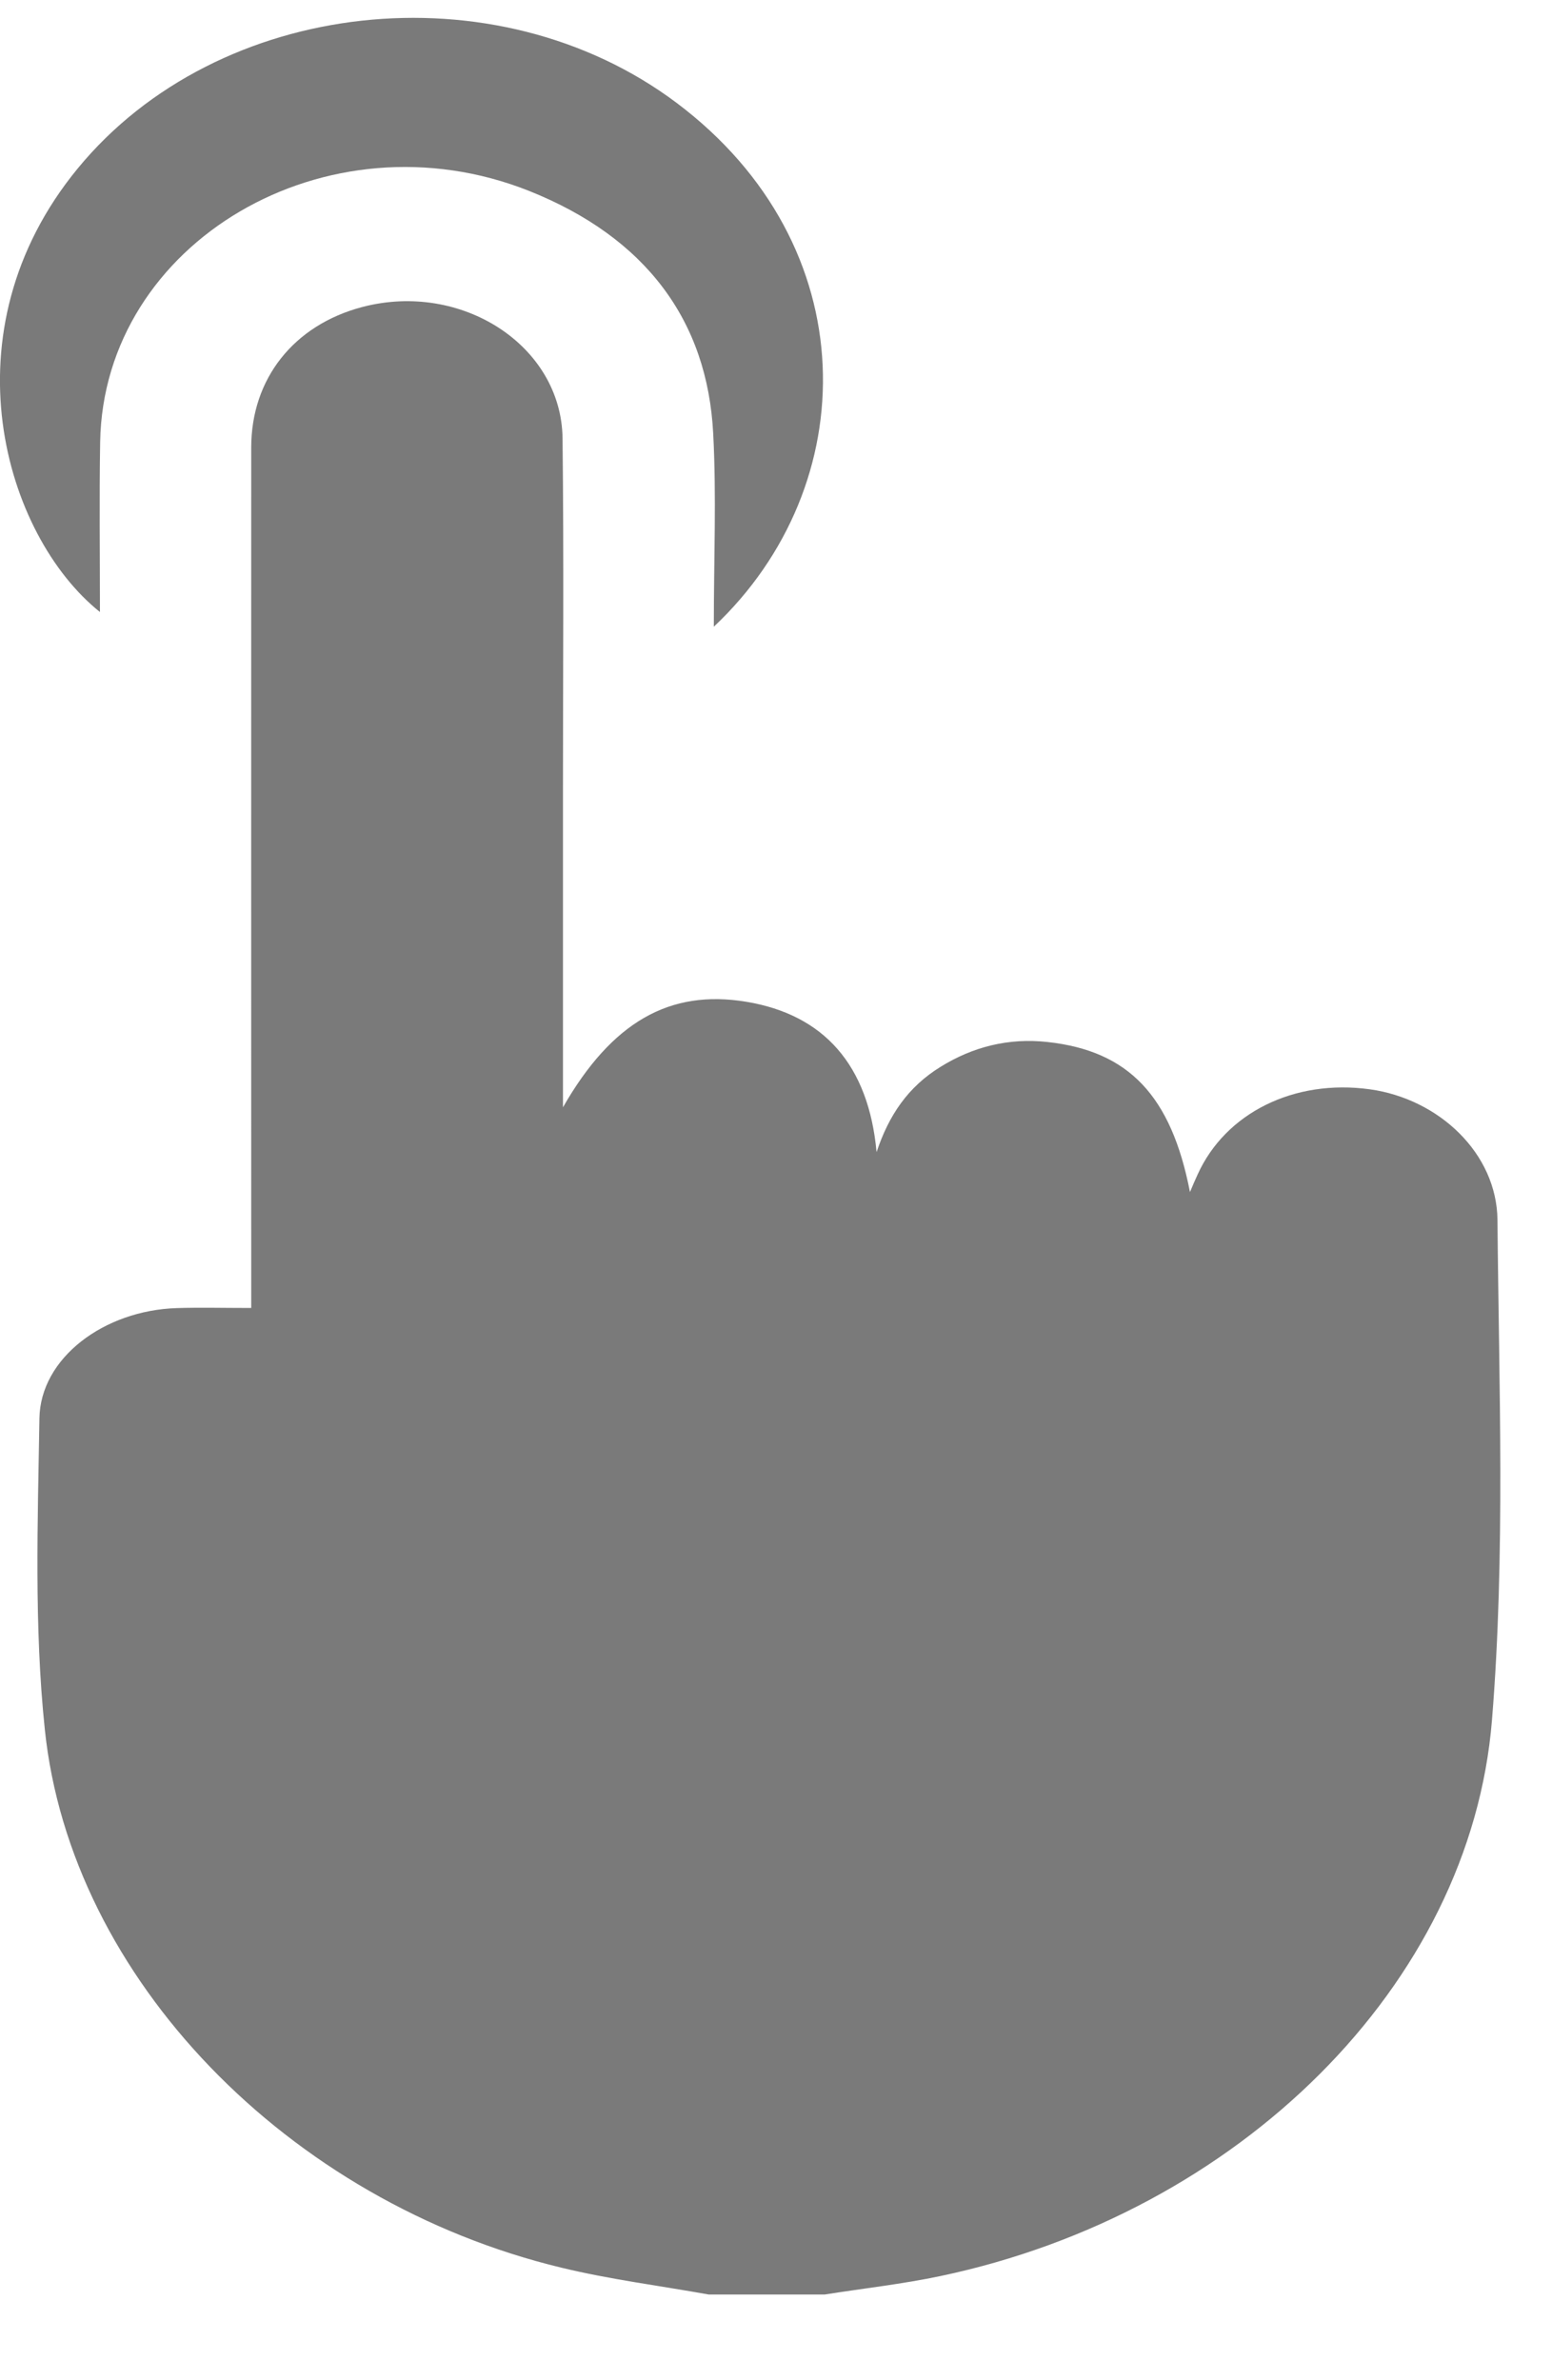 <svg width="15" height="23" viewBox="0 0 15 23" fill="none" xmlns="http://www.w3.org/2000/svg">
<g clip-path="url(#clip0_107_2332)">
<path d="M6.85 22.172C6.375 22.087 5.894 22.026 5.427 21.913C2.787 21.277 0.682 19.117 0.433 16.71C0.329 15.716 0.365 14.707 0.381 13.706C0.39 13.123 1.004 12.662 1.71 12.64C1.936 12.633 2.162 12.639 2.428 12.639C2.428 12.537 2.428 12.448 2.428 12.358C2.428 9.68 2.427 7.003 2.428 4.325C2.428 3.658 2.841 3.141 3.5 2.967C4.46 2.714 5.427 3.339 5.437 4.237C5.45 5.375 5.441 6.513 5.441 7.652C5.441 8.59 5.441 9.528 5.441 10.466C5.441 10.535 5.441 10.604 5.441 10.7C5.914 9.874 6.473 9.558 7.212 9.68C7.962 9.804 8.395 10.29 8.472 11.133C8.591 10.775 8.777 10.502 9.09 10.309C9.401 10.116 9.747 10.027 10.125 10.069C10.909 10.155 11.32 10.588 11.501 11.519C11.53 11.451 11.551 11.4 11.575 11.349C11.845 10.753 12.509 10.425 13.239 10.526C13.905 10.618 14.467 11.143 14.473 11.79C14.487 13.4 14.55 15.016 14.42 16.62C14.212 19.188 11.962 21.388 9.092 21.993C8.723 22.071 8.344 22.113 7.97 22.172H6.85V22.172Z" fill="#7A7A7A"/>
<path d="M6.899 6.055C6.899 5.401 6.925 4.794 6.893 4.189C6.837 3.099 6.242 2.295 5.114 1.845C3.159 1.068 1 2.34 0.968 4.272C0.959 4.815 0.966 5.359 0.966 5.914C0.044 5.177 -0.547 3.207 0.751 1.628C2.107 -0.023 4.789 -0.318 6.538 0.993C8.375 2.372 8.348 4.692 6.899 6.056V6.055Z" fill="#7A7A7A"/>
</g>
<defs>
<clipPath id="clip0_107_2332">
<rect width="14.5" height="22" fill="white" transform="translate(0 0.172)"/>
</clipPath>
</defs>
</svg>

